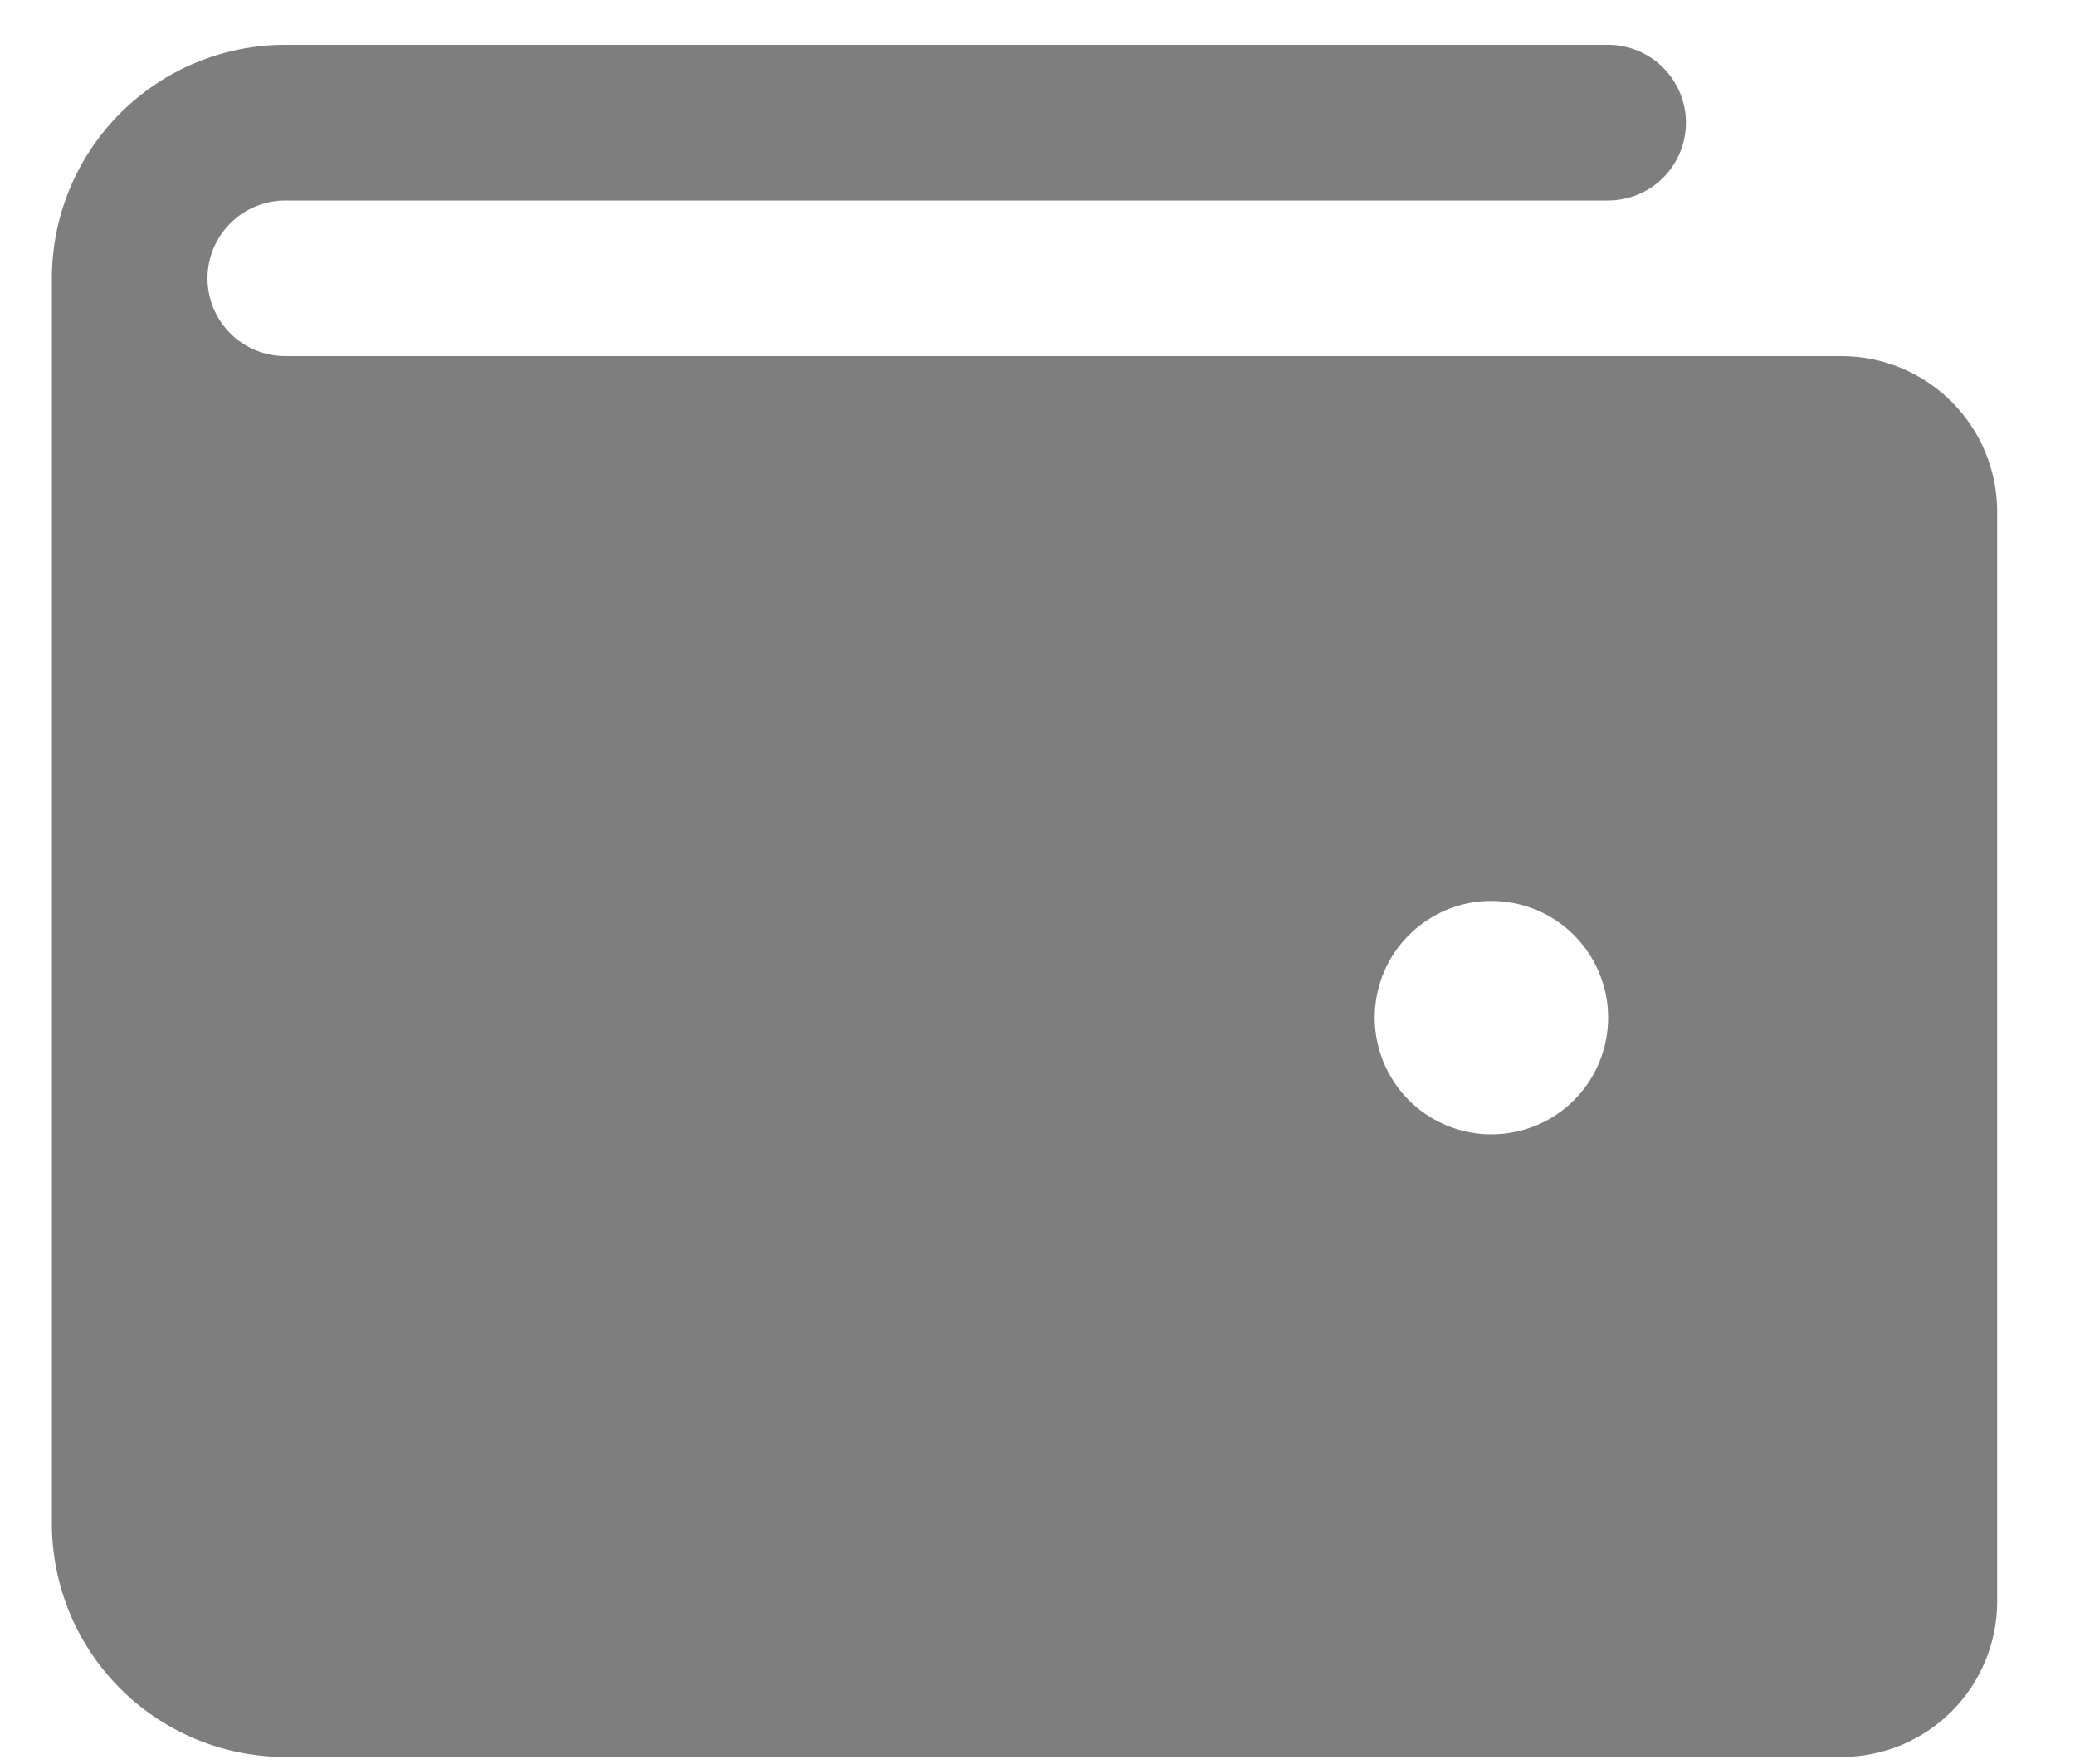 <svg width="20" height="17" viewBox="0 0 20 17" fill="none" xmlns="http://www.w3.org/2000/svg">
<path d="M17.75 3.432H2.75C2.551 3.432 2.36 3.353 2.22 3.213C2.079 3.072 2 2.881 2 2.682C2 2.483 2.079 2.293 2.22 2.152C2.36 2.011 2.551 1.932 2.75 1.932H15.5C15.699 1.932 15.89 1.853 16.03 1.713C16.171 1.572 16.25 1.381 16.25 1.182C16.25 0.983 16.171 0.793 16.03 0.652C15.89 0.511 15.699 0.432 15.5 0.432H2.75C2.153 0.432 1.581 0.669 1.159 1.091C0.737 1.513 0.5 2.086 0.5 2.682V14.682C0.5 15.279 0.737 15.851 1.159 16.273C1.581 16.695 2.153 16.932 2.75 16.932H17.75C18.148 16.932 18.529 16.774 18.811 16.493C19.092 16.212 19.25 15.83 19.25 15.432V4.932C19.25 4.535 19.092 4.153 18.811 3.872C18.529 3.59 18.148 3.432 17.75 3.432ZM14.375 10.932C14.152 10.932 13.935 10.866 13.75 10.743C13.565 10.619 13.421 10.444 13.336 10.238C13.251 10.032 13.228 9.806 13.272 9.588C13.315 9.37 13.422 9.169 13.579 9.012C13.737 8.855 13.937 8.747 14.155 8.704C14.374 8.661 14.6 8.683 14.806 8.768C15.011 8.853 15.187 8.997 15.31 9.182C15.434 9.367 15.5 9.585 15.5 9.807C15.5 10.106 15.382 10.392 15.171 10.603C14.96 10.814 14.673 10.932 14.375 10.932Z" fill="#7E7E7E"/>
</svg>
